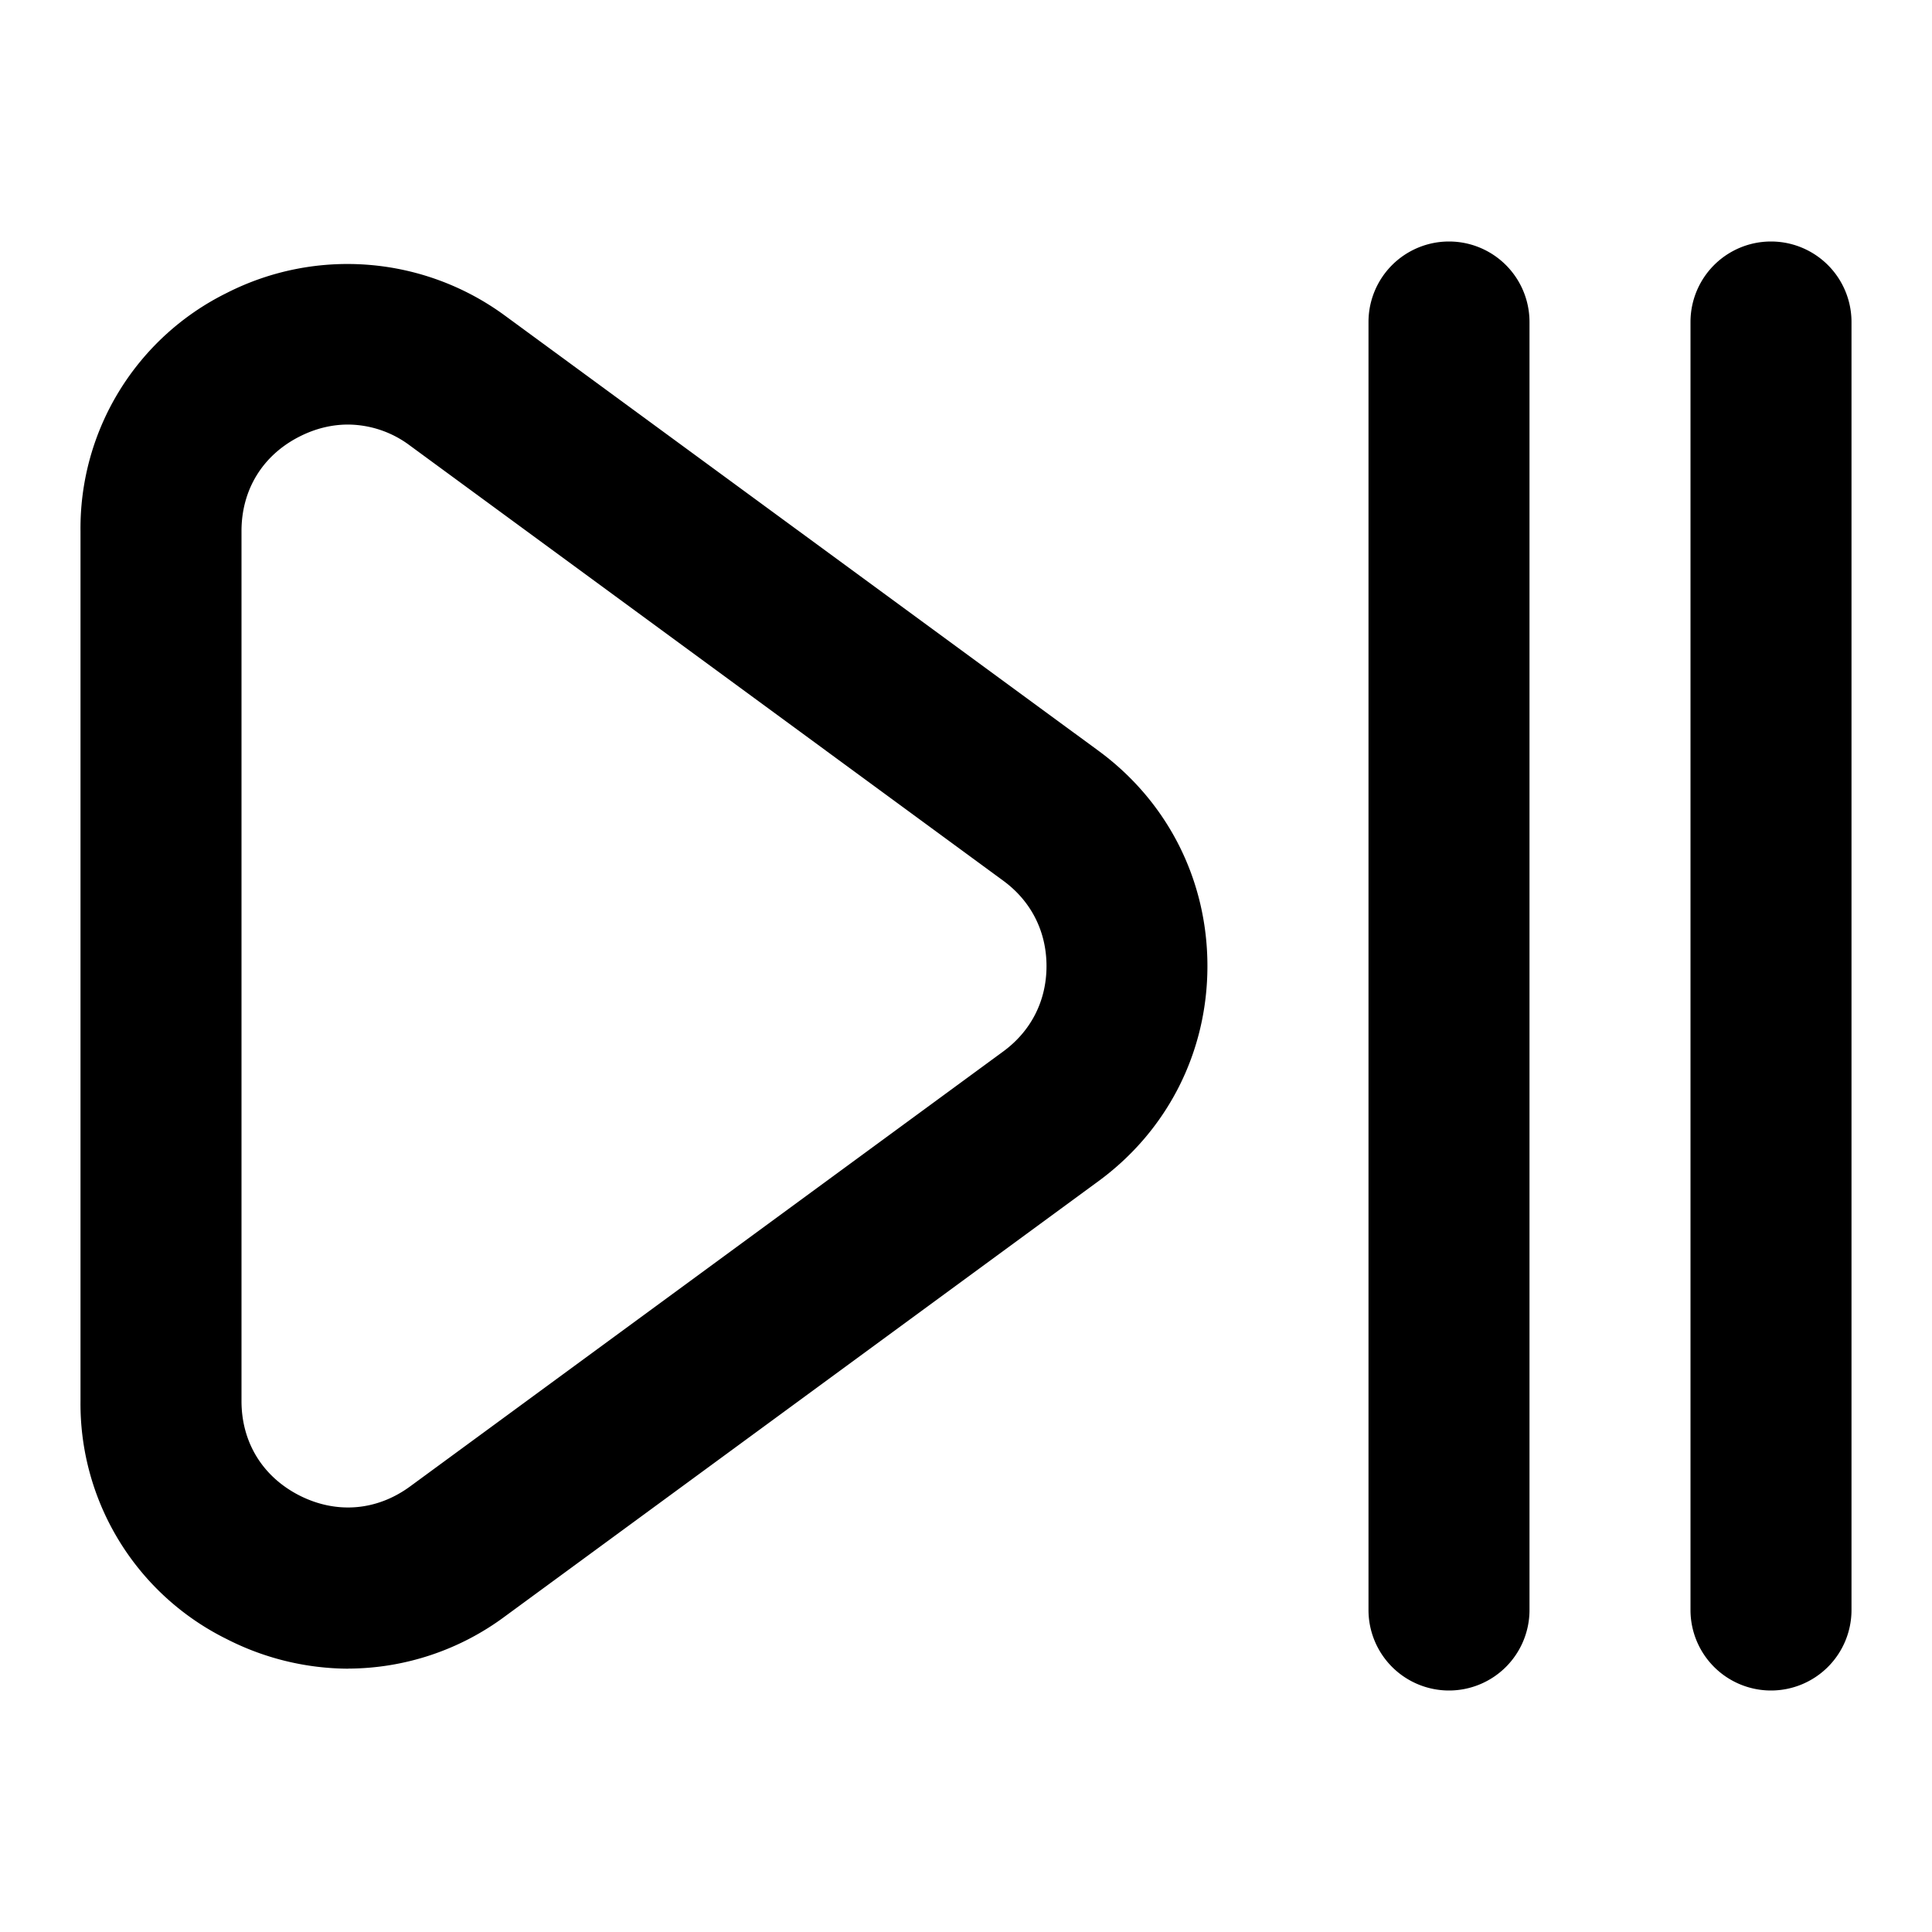 <svg xmlns="http://www.w3.org/2000/svg" width="512" height="512" data-name="Layer 1" viewBox="0 0 24 24"><path d="M22 21a1 1 0 0 1-1-1V4a1 1 0 1 1 2 0v16a1 1 0 0 1-1 1Zm-4 0a1 1 0 0 1-1-1V4a1 1 0 1 1 2 0v16a1 1 0 0 1-1 1Zm-13.673-.271a3.346 3.346 0 0 1-1.509-.367A3.26 3.26 0 0 1 1 17.404V6.597a3.26 3.26 0 0 1 1.817-2.958 3.305 3.305 0 0 1 3.46.285l7.368 5.402c.86.631 1.354 1.606 1.354 2.674s-.494 2.043-1.355 2.674l-7.368 5.403a3.28 3.28 0 0 1-1.949.651ZM4.324 5.274c-.205 0-.408.05-.603.149-.458.232-.721.66-.721 1.174v10.807c0 .514.263.941.721 1.174.459.232.959.19 1.372-.112l7.369-5.404c.347-.254.538-.631.538-1.061s-.191-.807-.538-1.061L5.094 5.536a1.294 1.294 0 0 0-.77-.262Z"/></svg>
